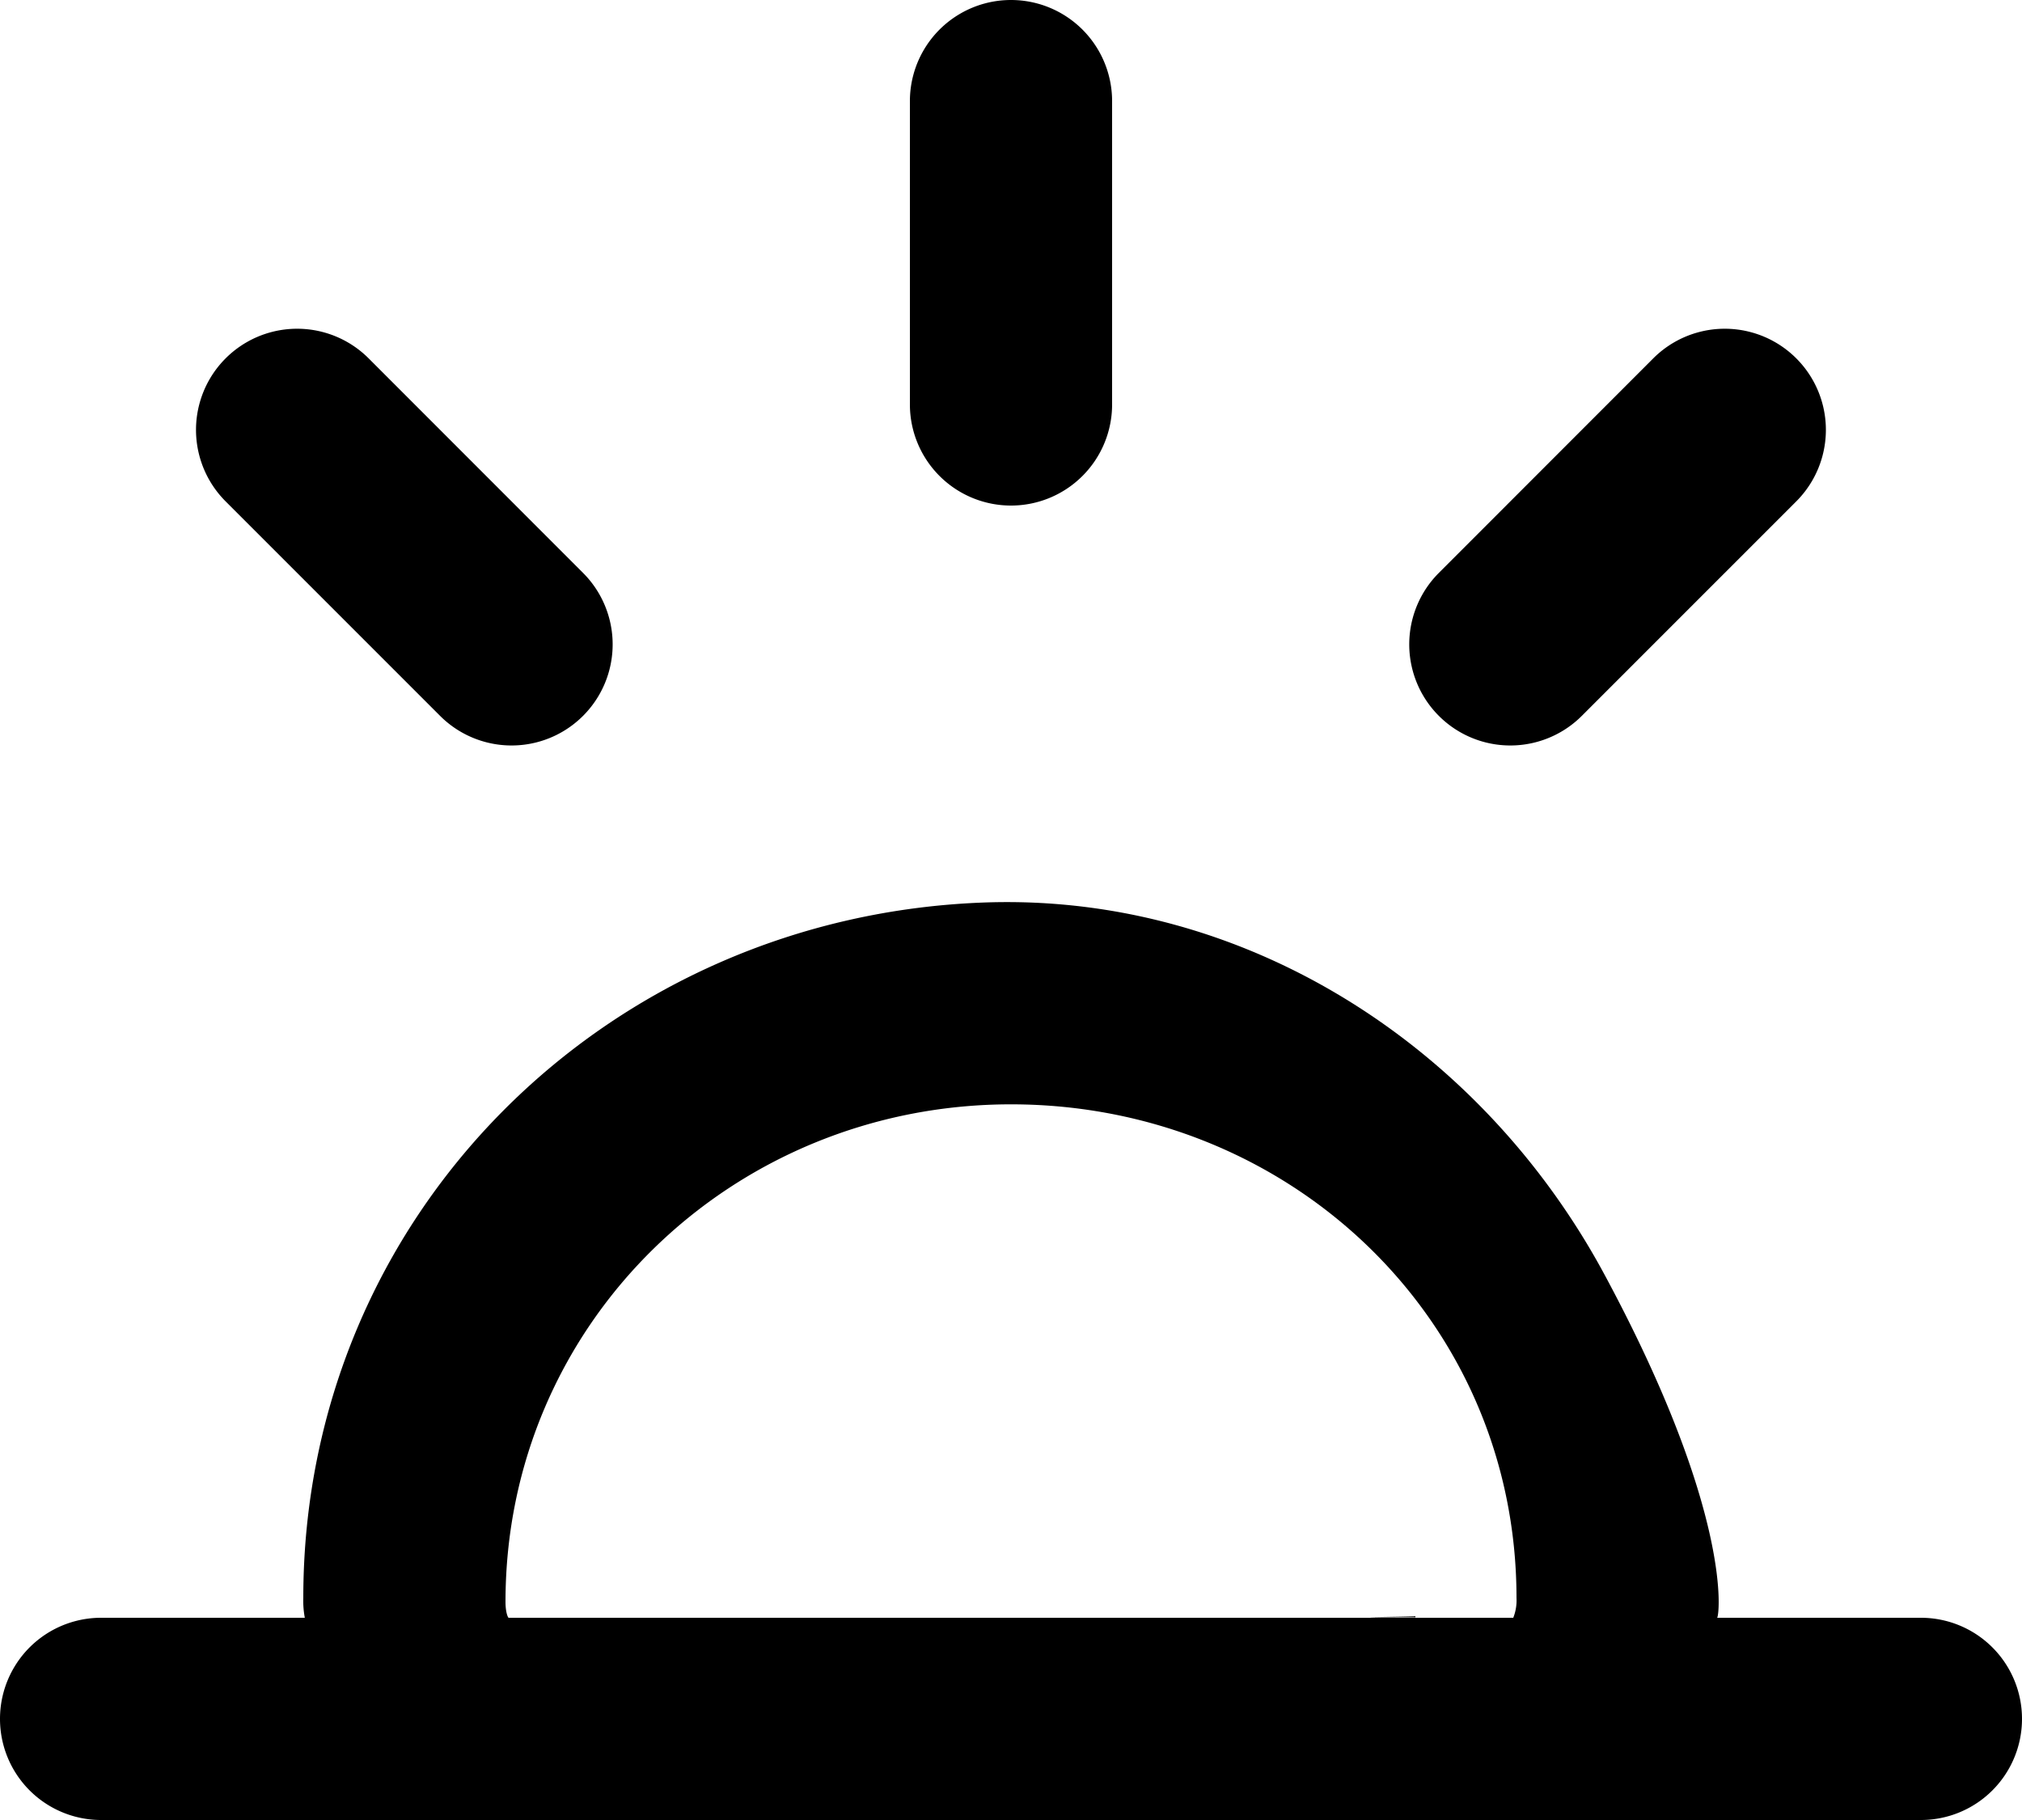 <svg viewBox="0 0 20 18" xmlns="http://www.w3.org/2000/svg" fill="currentColor" focusable="false">
  <path d="M15.646 7.08l2.121-2.121a1 1 0 00-1.414-1.415l-2.121 2.122a.999.999 0 101.414 1.414zM10 5a1 1 0 001-1V1a1 1 0 10-2 0v3a1 1 0 001 1zM4.353 7.08a.999.999 0 101.414-1.414L3.646 3.544a1 1 0 10-1.414 1.415L4.353 7.08zM15 15.804c0-2.757-2.243-4.882-5-4.882s-5 2.164-5 4.921c0 .107.025.157.031.157h9.937a.466.466 0 00.032-.196zM20 17a1 1 0 01-1 1H1a1 1 0 110-2h2.015A.897.897 0 013 15.804c0-3.786 3.005-6.757 6.761-6.879 2.564-.082 4.892 1.421 6.109 3.68C17.154 14.989 17.005 16 16.984 16H19a1 1 0 011 1zm-6-1.005c-1 .003 0-.005 0-.011v.011z" fill-rule="evenodd"/>
</svg>
